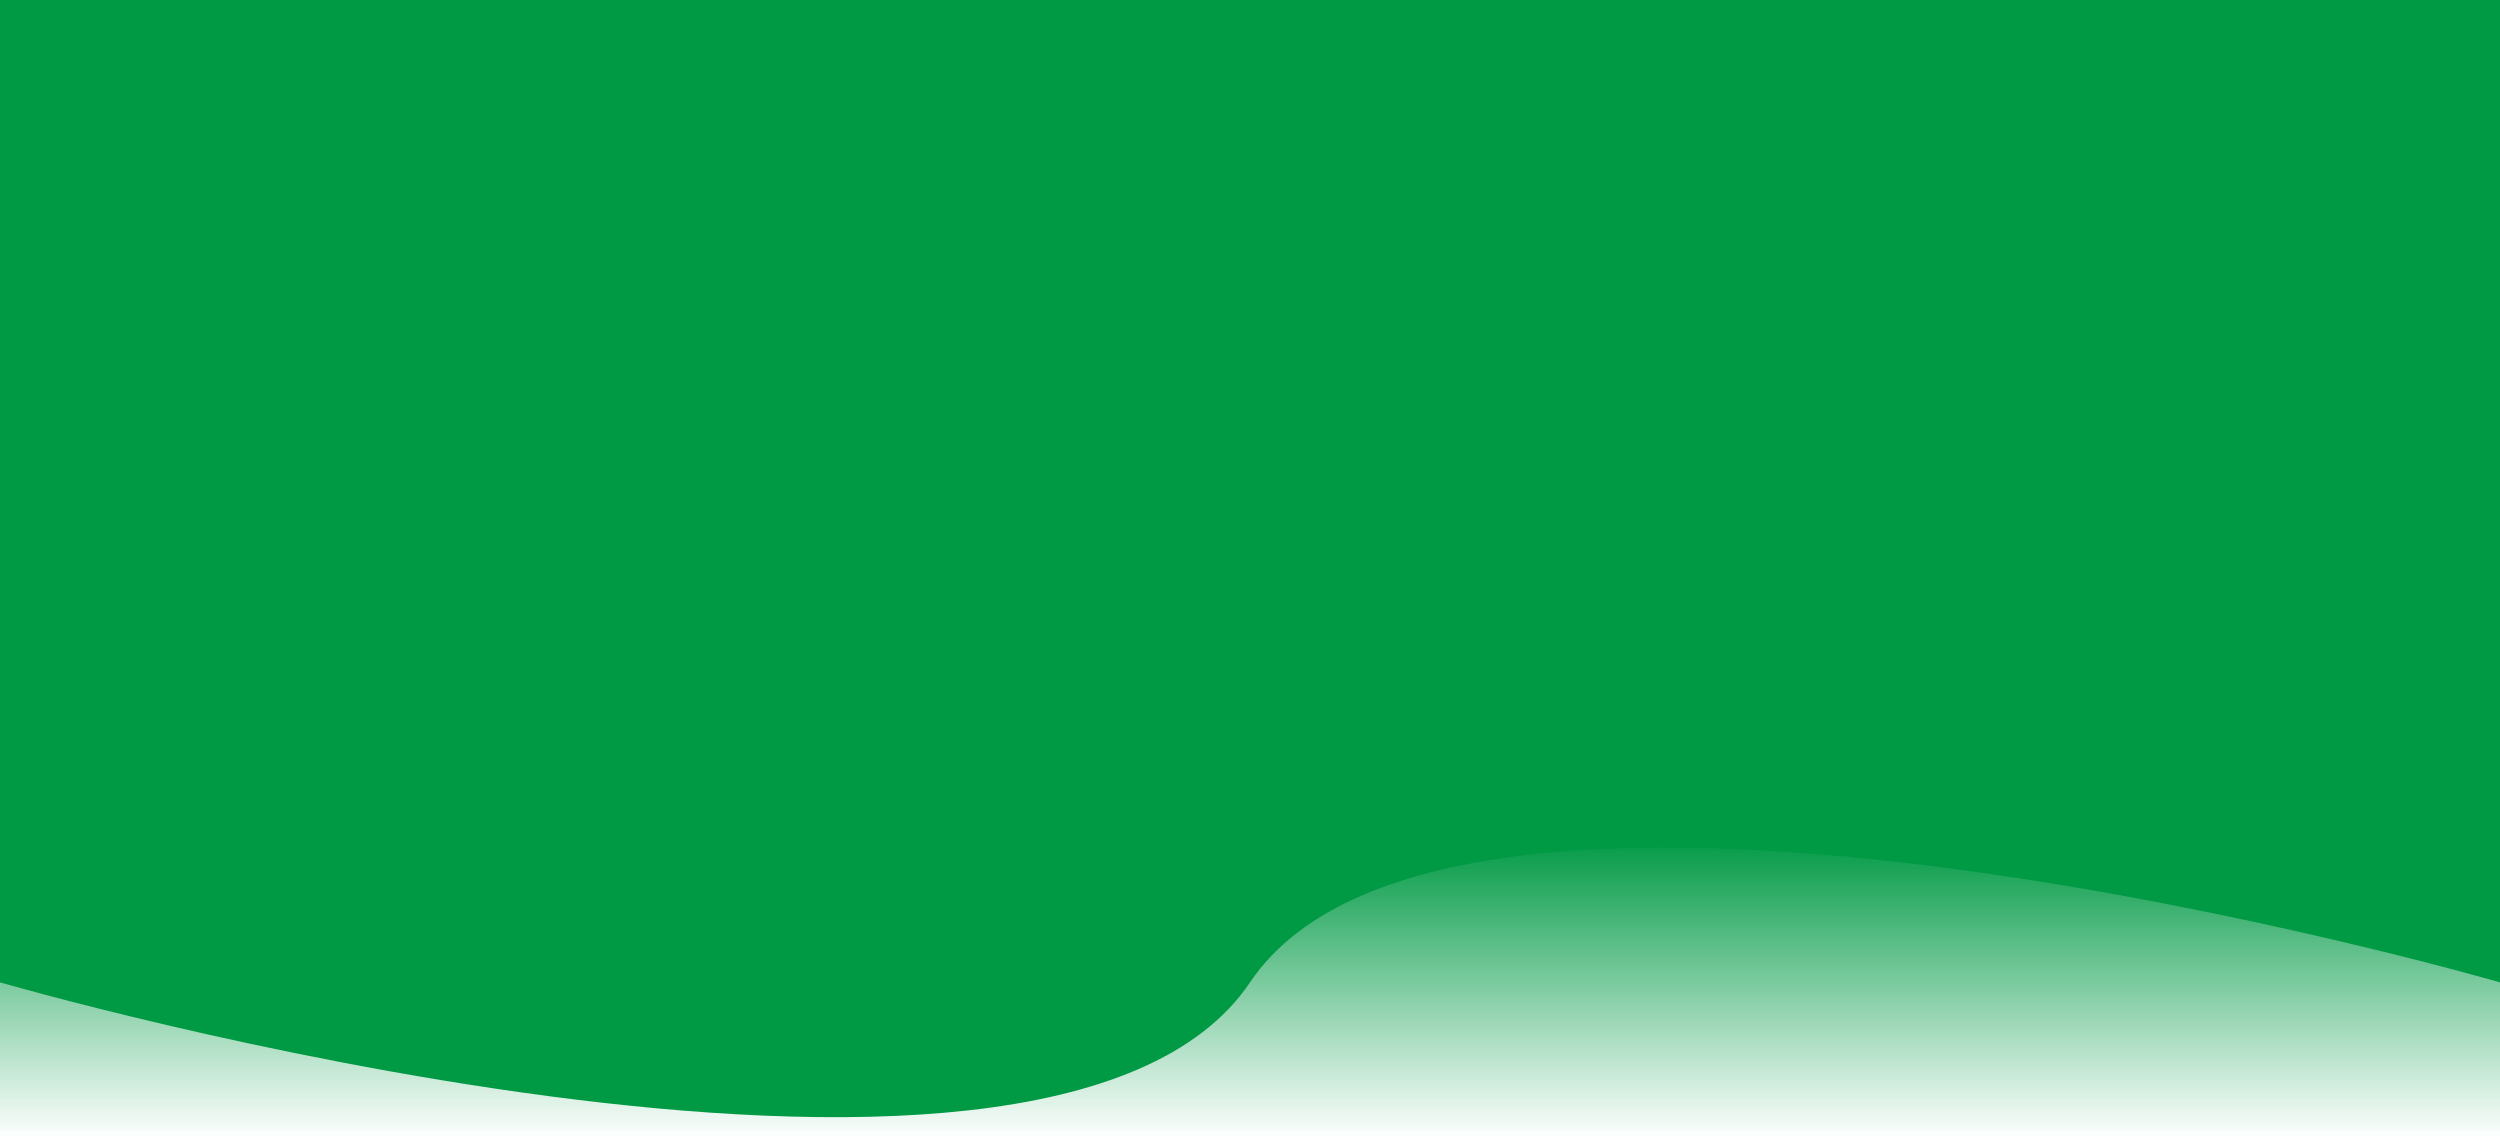 <svg width="1280" height="584" viewBox="0 0 1280 584" fill="none" xmlns="http://www.w3.org/2000/svg">
<path d="M0 0H1280V502.971C1280 502.971 744.5 347.657 640 502.971C535.5 658.286 0 502.971 0 502.971V0Z" fill="#009944"/>
<path d="M0 500.029V583.057H1280V500.029C1280 500.029 744.5 344.714 640 500.029C535.5 655.343 0 500.029 0 500.029Z" fill="url(#paint0_linear_103_32)"/>
<defs>
<linearGradient id="paint0_linear_103_32" x1="640" y1="428.057" x2="640" y2="583.057" gradientUnits="userSpaceOnUse">
<stop stop-color="#009944"/>
<stop offset="1" stop-color="#009944" stop-opacity="0"/>
</linearGradient>
</defs>
</svg>
